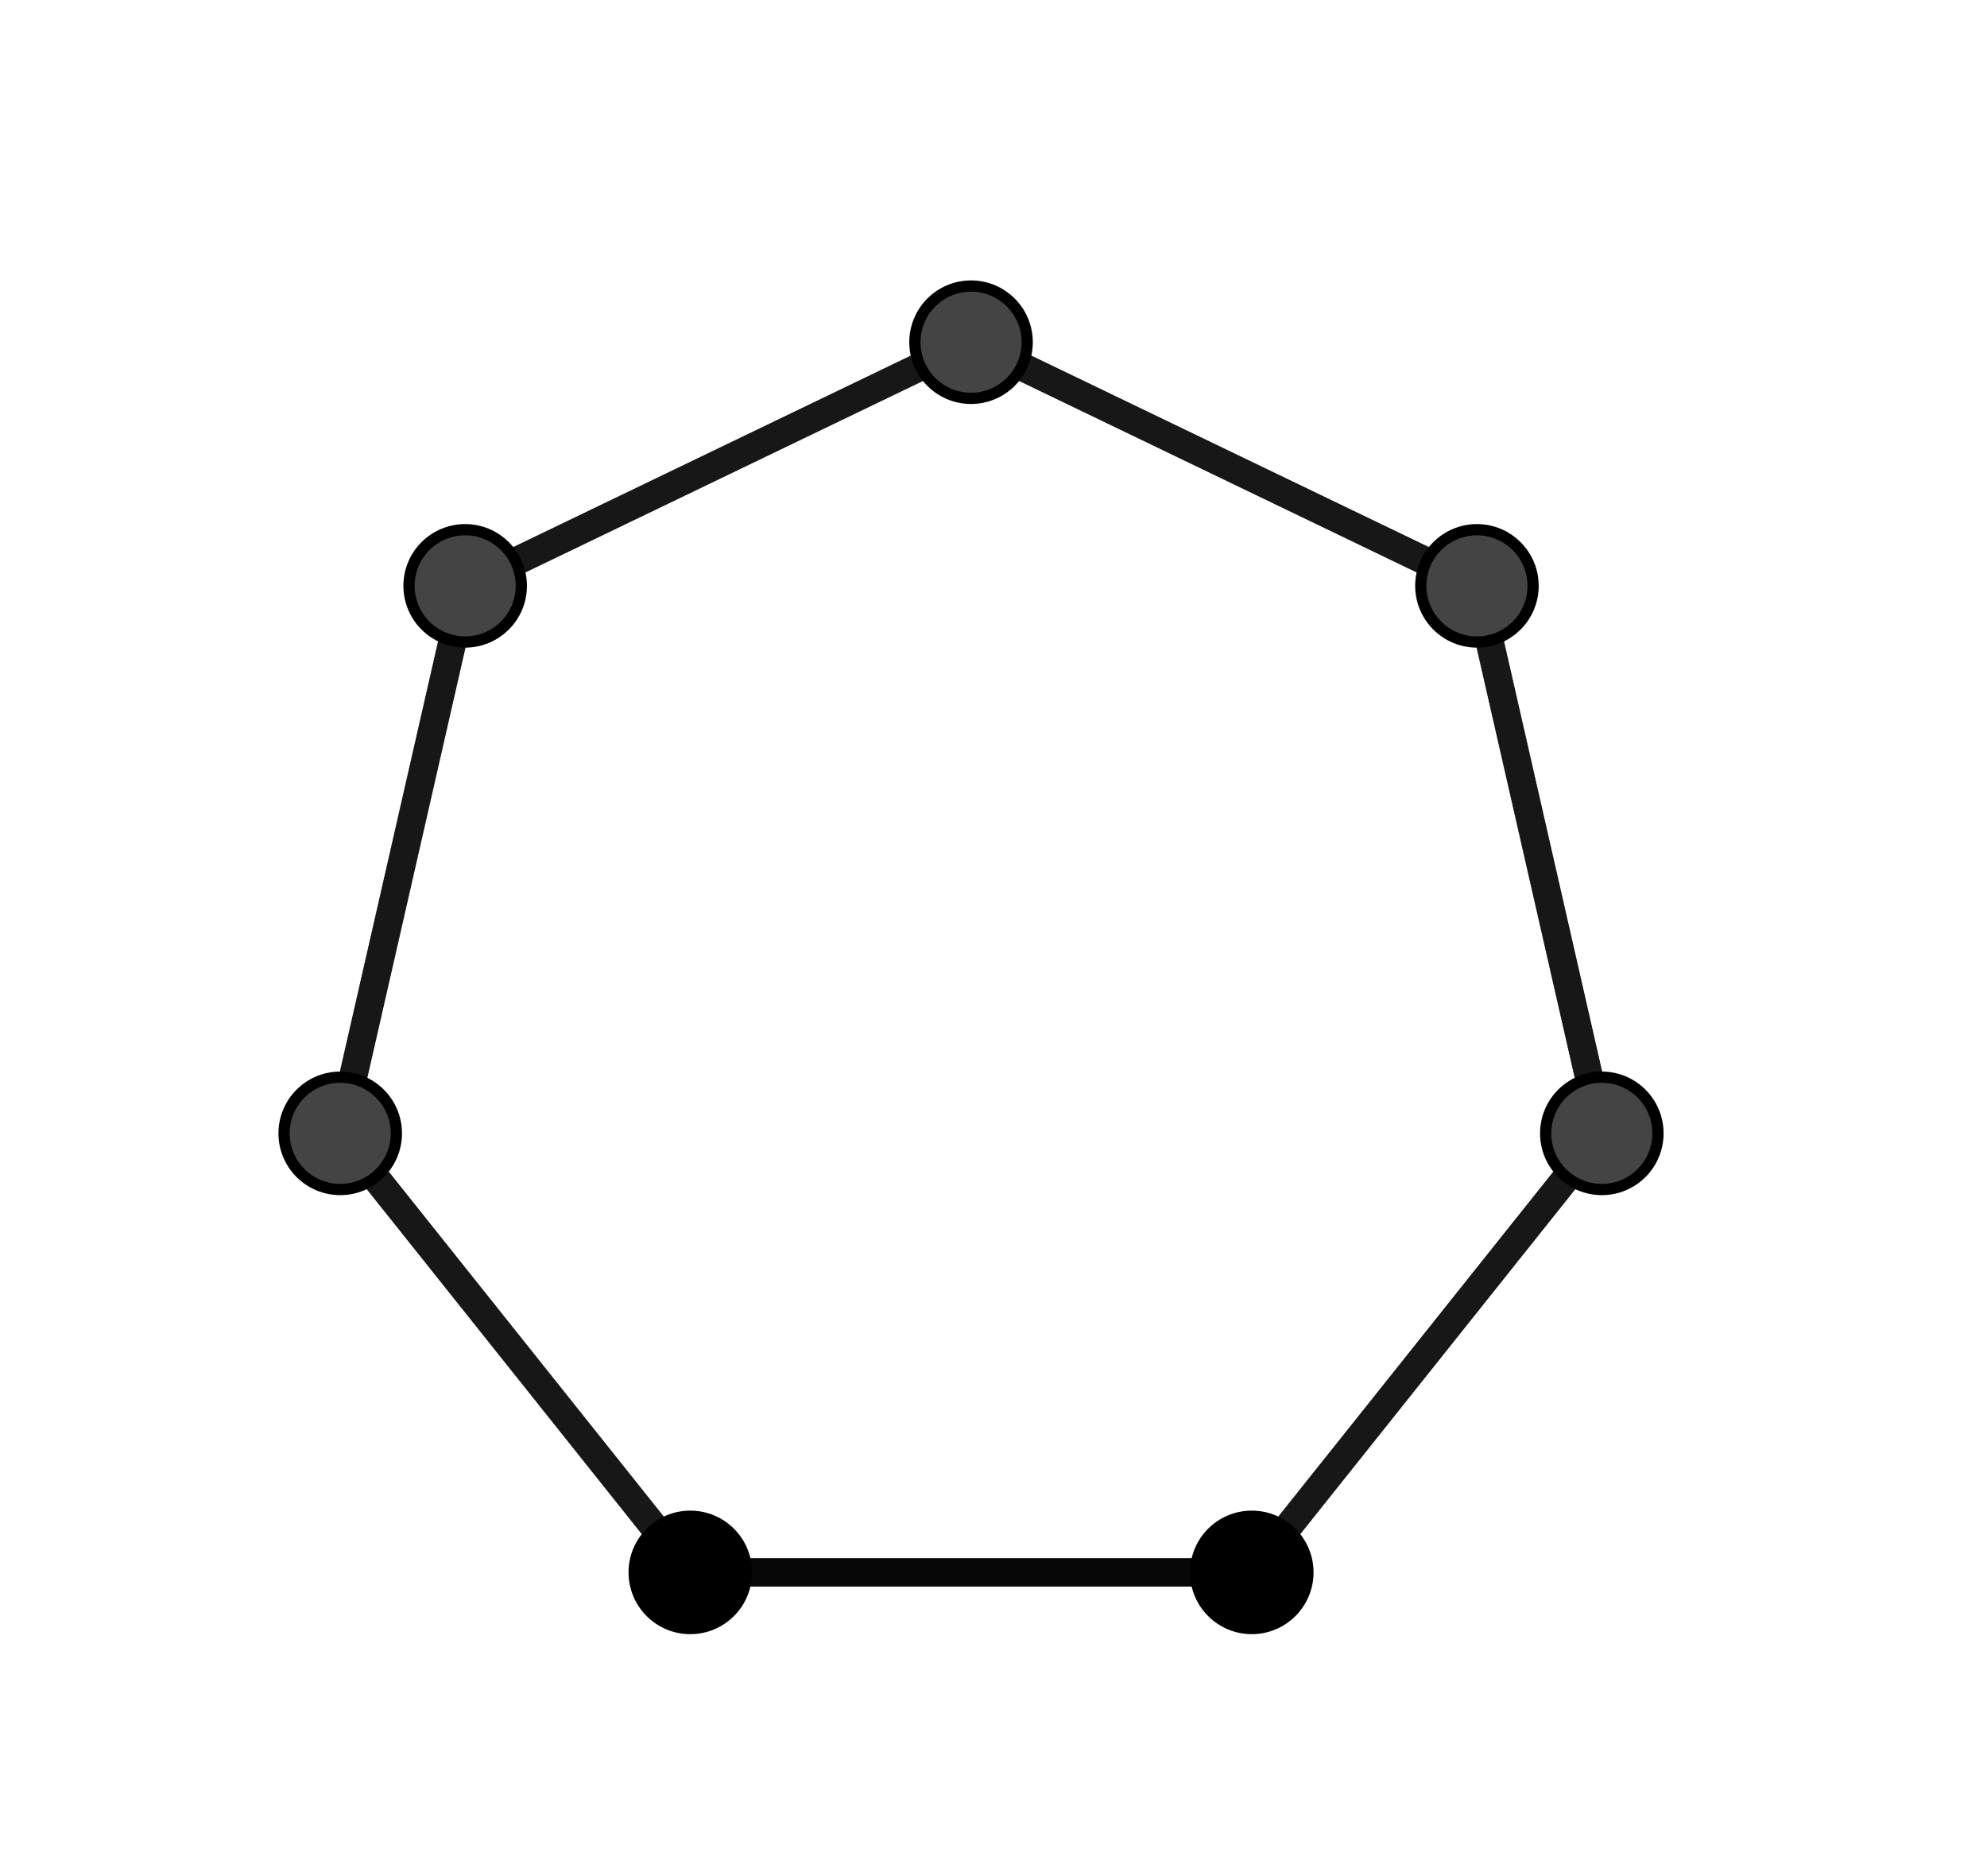 <?xml version="1.0" encoding="ISO-8859-1" standalone="no"?>

<svg 
     version="1.1"
     baseProfile="full"
     xmlns="http://www.w3.org/2000/svg"
     xmlns:xlink="http://www.w3.org/1999/xlink"
     xmlns:ev="http://www.w3.org/2001/xml-events"
     width="3.56cm"
     height="3.36cm"
     viewBox="0 0 176 167"
     >
<title>

</title>
<g stroke-linejoin="miter" stroke-dashoffset="0" stroke-dasharray="none" stroke-width="1" stroke-miterlimit="10.000" stroke-linecap="square">
<g id="misc">
</g><!-- misc -->
<g id="layer0">
<clipPath id="clip1382442c-ff0b-45ce-a729-8f85fb3cde21">
  <path d="M 0 0 L 0 168.00 L 178.00 168.00 L 178.00 0 z"/>
</clipPath>
<g clip-path="url(#clip1)">
<g stroke-linejoin="round" stroke-width="2.5" stroke-linecap="round" fill="none" stroke-opacity=".698" stroke="#000000">
  <path d="M 61.000 140.00 L 111.00 140.00 L 142.17 100.91 L 131.05 52.162 L 86.000 30.468 L 40.952 52.162 L 29.826 100.91 z"/>
<title>Polígono pol1</title>
<desc>Polígono pol1: Polígono(A, B, 7)</desc>

</g> <!-- drawing style -->
</g> <!-- clip1 -->
<clipPath id="clip08108c9c-d432-4a74-b585-8af5339a76e6">
  <path d="M 0 0 L 0 168.00 L 178.00 168.00 L 178.00 0 z"/>
</clipPath>
<g clip-path="url(#clip2)">
<g stroke-linejoin="round" stroke-width="2.5" stroke-linecap="round" fill="none" stroke-opacity=".698" stroke="#000000">
  <path d="M 61.000 140.00 L 111.00 140.00"/>
<title>Segmento f</title>
<desc>Segmento f: Segmento A, B</desc>

</g> <!-- drawing style -->
</g> <!-- clip2 -->
<clipPath id="clipa0b9df27-924b-4d8c-83e4-998890390eb6">
  <path d="M 0 0 L 0 168.00 L 178.00 168.00 L 178.00 0 z"/>
</clipPath>
<g clip-path="url(#clip3)">
<g stroke-linejoin="round" stroke-width="2.5" stroke-linecap="round" fill="none" stroke-opacity=".698" stroke="#000000">
  <path d="M 61.000 140.00 L 111.00 140.00"/>
<title>Segmento g</title>
<desc>Segmento g: Segmento A, B</desc>

</g> <!-- drawing style -->
</g> <!-- clip3 -->
<clipPath id="clip48558527-925a-4fb9-8025-f7b3e0ab65fa">
  <path d="M 0 0 L 0 168.00 L 178.00 168.00 L 178.00 0 z"/>
</clipPath>
<g clip-path="url(#clip4)">
<g stroke-linejoin="round" stroke-width="2.5" stroke-linecap="round" fill="none" stroke-opacity=".698" stroke="#000000">
  <path d="M 111.00 140.00 L 142.17 100.91"/>
<title>Segmento h</title>
<desc>Segmento h: Segmento B, C</desc>

</g> <!-- drawing style -->
</g> <!-- clip4 -->
<clipPath id="clip2dfce3fd-dc0e-4c58-80fe-86fcf7730961">
  <path d="M 0 0 L 0 168.00 L 178.00 168.00 L 178.00 0 z"/>
</clipPath>
<g clip-path="url(#clip5)">
<g stroke-linejoin="round" stroke-width="2.5" stroke-linecap="round" fill="none" stroke-opacity=".698" stroke="#000000">
  <path d="M 142.17 100.91 L 131.05 52.162"/>
<title>Segmento i</title>
<desc>Segmento i: Segmento C, D</desc>

</g> <!-- drawing style -->
</g> <!-- clip5 -->
<clipPath id="clip8daf4778-b160-4158-9b4a-d34b39f68ad9">
  <path d="M 0 0 L 0 168.00 L 178.00 168.00 L 178.00 0 z"/>
</clipPath>
<g clip-path="url(#clip6)">
<g stroke-linejoin="round" stroke-width="2.5" stroke-linecap="round" fill="none" stroke-opacity=".698" stroke="#000000">
  <path d="M 131.05 52.162 L 86.000 30.468"/>
<title>Segmento j</title>
<desc>Segmento j: Segmento D, E</desc>

</g> <!-- drawing style -->
</g> <!-- clip6 -->
<clipPath id="clip8104c86e-6fcc-461d-bf9a-b45522a2cbef">
  <path d="M 0 0 L 0 168.00 L 178.00 168.00 L 178.00 0 z"/>
</clipPath>
<g clip-path="url(#clip7)">
<g stroke-linejoin="round" stroke-width="2.5" stroke-linecap="round" fill="none" stroke-opacity=".698" stroke="#000000">
  <path d="M 86.000 30.468 L 40.952 52.162"/>
<title>Segmento k</title>
<desc>Segmento k: Segmento E, F</desc>

</g> <!-- drawing style -->
</g> <!-- clip7 -->
<clipPath id="clipe3bc3a8a-6ec8-472e-8964-665aee1ee79c">
  <path d="M 0 0 L 0 168.00 L 178.00 168.00 L 178.00 0 z"/>
</clipPath>
<g clip-path="url(#clip8)">
<g stroke-linejoin="round" stroke-width="2.5" stroke-linecap="round" fill="none" stroke-opacity=".698" stroke="#000000">
  <path d="M 40.952 52.162 L 29.826 100.91"/>
<title>Segmento l</title>
<desc>Segmento l: Segmento F, G</desc>

</g> <!-- drawing style -->
</g> <!-- clip8 -->
<clipPath id="clipf0794e96-d677-41ed-ae24-bcfb2d9e5d09">
  <path d="M 0 0 L 0 168.00 L 178.00 168.00 L 178.00 0 z"/>
</clipPath>
<g clip-path="url(#clip9)">
<g stroke-linejoin="round" stroke-width="2.5" stroke-linecap="round" fill="none" stroke-opacity=".698" stroke="#000000">
  <path d="M 29.826 100.91 L 61.000 140.00"/>
<title>Segmento m</title>
<desc>Segmento m: Segmento G, A</desc>

</g> <!-- drawing style -->
</g> <!-- clip9 -->
<clipPath id="clip4aab896b-bb52-42d9-a765-a3e36858e44c">
  <path d="M 0 0 L 0 168.00 L 178.00 168.00 L 178.00 0 z"/>
</clipPath>
<g clip-path="url(#clip10)">
<g fill-opacity="1" fill-rule="nonzero" stroke="none" fill="#000000">
  <path d="M 66.000 140.00 C 66.000 142.76 63.761 145.00 61.000 145.00 C 58.239 145.00 56.000 142.76 56.000 140.00 C 56.000 137.24 58.239 135.00 61.000 135.00 C 63.761 135.00 66.000 137.24 66.000 140.00 z"/>
<title>Ponto A</title>
<desc>A = (0.44, -1.16)</desc>

</g> <!-- drawing style -->
</g> <!-- clip10 -->
<clipPath id="clip651b88c1-c27b-4a31-a075-6b056fddfe26">
  <path d="M 0 0 L 0 168.00 L 178.00 168.00 L 178.00 0 z"/>
</clipPath>
<g clip-path="url(#clip11)">
<g stroke-linejoin="round" stroke-linecap="round" fill="none" stroke-opacity="1" stroke="#000000">
  <path d="M 66.000 140.00 C 66.000 142.76 63.761 145.00 61.000 145.00 C 58.239 145.00 56.000 142.76 56.000 140.00 C 56.000 137.24 58.239 135.00 61.000 135.00 C 63.761 135.00 66.000 137.24 66.000 140.00 z"/>
<title>Ponto A</title>
<desc>A = (0.44, -1.16)</desc>

</g> <!-- drawing style -->
</g> <!-- clip11 -->
<clipPath id="clipa075e52a-b29d-4f17-9326-990c0f0ced58">
  <path d="M 0 0 L 0 168.00 L 178.00 168.00 L 178.00 0 z"/>
</clipPath>
<g clip-path="url(#clip12)">
<g fill-opacity="1" fill-rule="nonzero" stroke="none" fill="#000000">
  <path d="M 116.00 140.00 C 116.00 142.76 113.76 145.00 111.00 145.00 C 108.24 145.00 106.00 142.76 106.00 140.00 C 106.00 137.24 108.24 135.00 111.00 135.00 C 113.76 135.00 116.00 137.24 116.00 140.00 z"/>
<title>Ponto B</title>
<desc>Ponto B: Ponto sobre Círculo(A, 1)</desc>

</g> <!-- drawing style -->
</g> <!-- clip12 -->
<clipPath id="clip762074c5-d927-4547-84f3-111de412e247">
  <path d="M 0 0 L 0 168.00 L 178.00 168.00 L 178.00 0 z"/>
</clipPath>
<g clip-path="url(#clip13)">
<g stroke-linejoin="round" stroke-linecap="round" fill="none" stroke-opacity="1" stroke="#000000">
  <path d="M 116.00 140.00 C 116.00 142.76 113.76 145.00 111.00 145.00 C 108.24 145.00 106.00 142.76 106.00 140.00 C 106.00 137.24 108.24 135.00 111.00 135.00 C 113.76 135.00 116.00 137.24 116.00 140.00 z"/>
<title>Ponto B</title>
<desc>Ponto B: Ponto sobre Círculo(A, 1)</desc>

</g> <!-- drawing style -->
</g> <!-- clip13 -->
<clipPath id="clip32c1190b-7b7b-4745-9143-34580d6e8030">
  <path d="M 0 0 L 0 168.00 L 178.00 168.00 L 178.00 0 z"/>
</clipPath>
<g clip-path="url(#clip14)">
<g fill-opacity="1" fill-rule="nonzero" stroke="none" fill="#444444">
  <path d="M 147.17 100.91 C 147.17 103.67 144.94 105.91 142.17 105.91 C 139.41 105.91 137.17 103.67 137.17 100.91 C 137.17 98.147 139.41 95.908 142.17 95.908 C 144.94 95.908 147.17 98.147 147.17 100.91 z"/>
<title>Ponto C</title>
<desc>Ponto C: Polígono(A, B, 7)</desc>

</g> <!-- drawing style -->
</g> <!-- clip14 -->
<clipPath id="clipa54a45fe-e83b-4d6e-a77b-458783fb4479">
  <path d="M 0 0 L 0 168.00 L 178.00 168.00 L 178.00 0 z"/>
</clipPath>
<g clip-path="url(#clip15)">
<g stroke-linejoin="round" stroke-linecap="round" fill="none" stroke-opacity="1" stroke="#000000">
  <path d="M 147.17 100.91 C 147.17 103.67 144.94 105.91 142.17 105.91 C 139.41 105.91 137.17 103.67 137.17 100.91 C 137.17 98.147 139.41 95.908 142.17 95.908 C 144.94 95.908 147.17 98.147 147.17 100.91 z"/>
<title>Ponto C</title>
<desc>Ponto C: Polígono(A, B, 7)</desc>

</g> <!-- drawing style -->
</g> <!-- clip15 -->
<clipPath id="clipafd935b3-a87b-4047-bfc4-3a3c4e021ea2">
  <path d="M 0 0 L 0 168.00 L 178.00 168.00 L 178.00 0 z"/>
</clipPath>
<g clip-path="url(#clip16)">
<g fill-opacity="1" fill-rule="nonzero" stroke="none" fill="#444444">
  <path d="M 136.05 52.162 C 136.05 54.923 133.81 57.162 131.05 57.162 C 128.29 57.162 126.05 54.923 126.05 52.162 C 126.05 49.401 128.29 47.162 131.05 47.162 C 133.81 47.162 136.05 49.401 136.05 52.162 z"/>
<title>Ponto D</title>
<desc>Ponto D: Polígono(A, B, 7)</desc>

</g> <!-- drawing style -->
</g> <!-- clip16 -->
<clipPath id="clip89b75c82-2492-4c7f-932c-7fc602ee4c46">
  <path d="M 0 0 L 0 168.00 L 178.00 168.00 L 178.00 0 z"/>
</clipPath>
<g clip-path="url(#clip17)">
<g stroke-linejoin="round" stroke-linecap="round" fill="none" stroke-opacity="1" stroke="#000000">
  <path d="M 136.05 52.162 C 136.05 54.923 133.81 57.162 131.05 57.162 C 128.29 57.162 126.05 54.923 126.05 52.162 C 126.05 49.401 128.29 47.162 131.05 47.162 C 133.81 47.162 136.05 49.401 136.05 52.162 z"/>
<title>Ponto D</title>
<desc>Ponto D: Polígono(A, B, 7)</desc>

</g> <!-- drawing style -->
</g> <!-- clip17 -->
<clipPath id="clipccd7773e-f094-49a0-aaec-59d6d1279879">
  <path d="M 0 0 L 0 168.00 L 178.00 168.00 L 178.00 0 z"/>
</clipPath>
<g clip-path="url(#clip18)">
<g fill-opacity="1" fill-rule="nonzero" stroke="none" fill="#444444">
  <path d="M 91.000 30.468 C 91.000 33.229 88.761 35.468 86.000 35.468 C 83.239 35.468 81.000 33.229 81.000 30.468 C 81.000 27.706 83.239 25.468 86.000 25.468 C 88.761 25.468 91.000 27.706 91.000 30.468 z"/>
<title>Ponto E</title>
<desc>Ponto E: Polígono(A, B, 7)</desc>

</g> <!-- drawing style -->
</g> <!-- clip18 -->
<clipPath id="clip383944ea-b999-4ef6-bd26-fe06ae003ad4">
  <path d="M 0 0 L 0 168.00 L 178.00 168.00 L 178.00 0 z"/>
</clipPath>
<g clip-path="url(#clip19)">
<g stroke-linejoin="round" stroke-linecap="round" fill="none" stroke-opacity="1" stroke="#000000">
  <path d="M 91.000 30.468 C 91.000 33.229 88.761 35.468 86.000 35.468 C 83.239 35.468 81.000 33.229 81.000 30.468 C 81.000 27.706 83.239 25.468 86.000 25.468 C 88.761 25.468 91.000 27.706 91.000 30.468 z"/>
<title>Ponto E</title>
<desc>Ponto E: Polígono(A, B, 7)</desc>

</g> <!-- drawing style -->
</g> <!-- clip19 -->
<clipPath id="clip6ba49830-f6b9-461c-920e-cbed25bfd705">
  <path d="M 0 0 L 0 168.00 L 178.00 168.00 L 178.00 0 z"/>
</clipPath>
<g clip-path="url(#clip20)">
<g fill-opacity="1" fill-rule="nonzero" stroke="none" fill="#444444">
  <path d="M 45.952 52.162 C 45.952 54.923 43.713 57.162 40.952 57.162 C 38.190 57.162 35.952 54.923 35.952 52.162 C 35.952 49.401 38.190 47.162 40.952 47.162 C 43.713 47.162 45.952 49.401 45.952 52.162 z"/>
<title>Ponto F</title>
<desc>Ponto F: Polígono(A, B, 7)</desc>

</g> <!-- drawing style -->
</g> <!-- clip20 -->
<clipPath id="clip2976d25a-0db8-41c3-be81-09bece3d5f12">
  <path d="M 0 0 L 0 168.00 L 178.00 168.00 L 178.00 0 z"/>
</clipPath>
<g clip-path="url(#clip21)">
<g stroke-linejoin="round" stroke-linecap="round" fill="none" stroke-opacity="1" stroke="#000000">
  <path d="M 45.952 52.162 C 45.952 54.923 43.713 57.162 40.952 57.162 C 38.190 57.162 35.952 54.923 35.952 52.162 C 35.952 49.401 38.190 47.162 40.952 47.162 C 43.713 47.162 45.952 49.401 45.952 52.162 z"/>
<title>Ponto F</title>
<desc>Ponto F: Polígono(A, B, 7)</desc>

</g> <!-- drawing style -->
</g> <!-- clip21 -->
<clipPath id="clip31b2bbd9-b96e-4e03-be4e-74343c2553a9">
  <path d="M 0 0 L 0 168.00 L 178.00 168.00 L 178.00 0 z"/>
</clipPath>
<g clip-path="url(#clip22)">
<g fill-opacity="1" fill-rule="nonzero" stroke="none" fill="#444444">
  <path d="M 34.826 100.91 C 34.826 103.67 32.587 105.91 29.826 105.91 C 27.064 105.91 24.826 103.67 24.826 100.91 C 24.826 98.147 27.064 95.908 29.826 95.908 C 32.587 95.908 34.826 98.147 34.826 100.91 z"/>
<title>Ponto G</title>
<desc>Ponto G: Polígono(A, B, 7)</desc>

</g> <!-- drawing style -->
</g> <!-- clip22 -->
<clipPath id="clip74cf4da7-e95f-42a8-8d2b-6378b1516ca9">
  <path d="M 0 0 L 0 168.00 L 178.00 168.00 L 178.00 0 z"/>
</clipPath>
<g clip-path="url(#clip23)">
<g stroke-linejoin="round" stroke-linecap="round" fill="none" stroke-opacity="1" stroke="#000000">
  <path d="M 34.826 100.91 C 34.826 103.67 32.587 105.91 29.826 105.91 C 27.064 105.91 24.826 103.67 24.826 100.91 C 24.826 98.147 27.064 95.908 29.826 95.908 C 32.587 95.908 34.826 98.147 34.826 100.91 z"/>
<title>Ponto G</title>
<desc>Ponto G: Polígono(A, B, 7)</desc>

</g> <!-- drawing style -->
</g> <!-- clip23 -->
</g><!-- layer0 -->
</g> <!-- default stroke -->
</svg> <!-- bounding box -->
